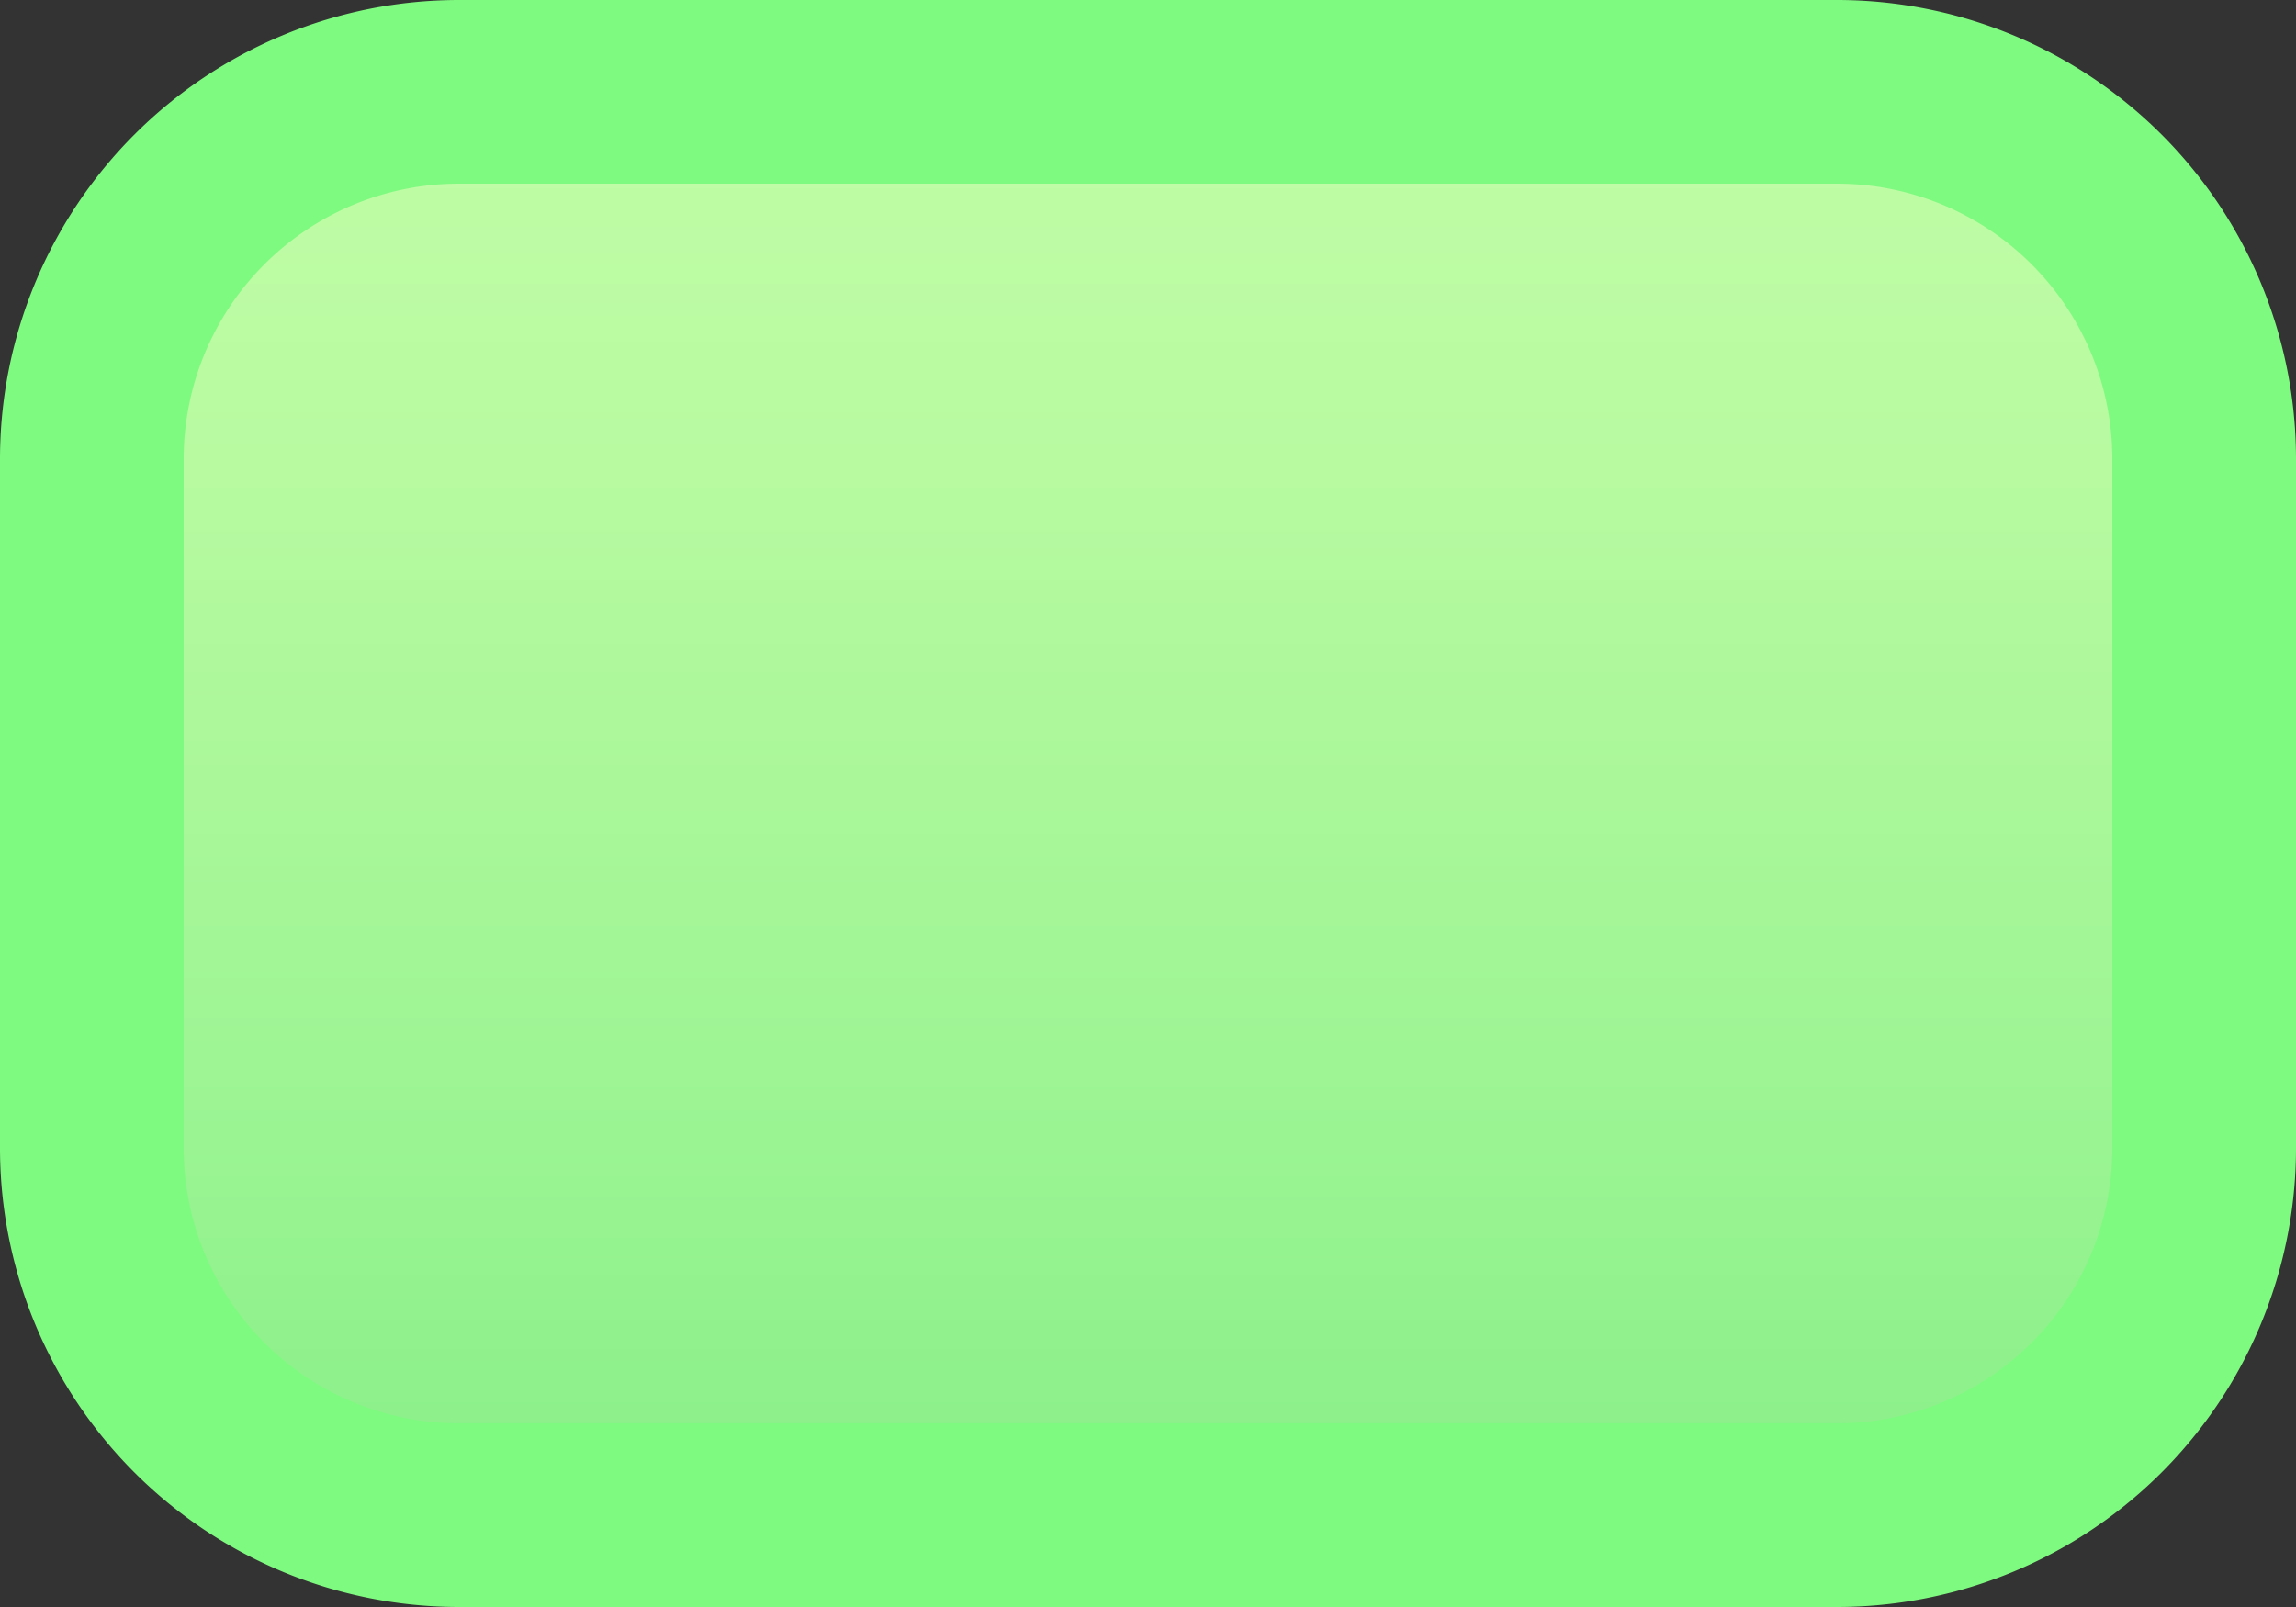 <svg xmlns="http://www.w3.org/2000/svg" xmlns:xlink="http://www.w3.org/1999/xlink" width="50" height="35" viewBox="0 0 50 35"><rect x="0" y="0" width="50" height="35" fill="#333333" stroke="none"/><defs><style>.cls-1{fill:url(#名称未設定グラデーション_59);}.cls-2{fill:#7ffa80;}</style><linearGradient id="名称未設定グラデーション_59" x1="25" y1="2" x2="25" y2="33" gradientUnits="userSpaceOnUse"><stop offset="0" stop-color="#c1fda6"/><stop offset="0.27" stop-color="#b7faa0"/><stop offset="0.74" stop-color="#9af492"/><stop offset="1" stop-color="#88ef88"/></linearGradient></defs><g id="レイヤー_2" data-name="レイヤー 2"><g id="レイヤー_3" data-name="レイヤー 3"><rect class="cls-1" x="2" y="2" width="46" height="31" rx="8"/><path class="cls-2" d="M40,4a6,6,0,0,1,6,6V25a6,6,0,0,1-6,6H10a6,6,0,0,1-6-6V10a6,6,0,0,1,6-6H40m0-4H10A10,10,0,0,0,0,10V25A10,10,0,0,0,10,35H40A10,10,0,0,0,50,25V10A10,10,0,0,0,40,0Z"/></g></g></svg>